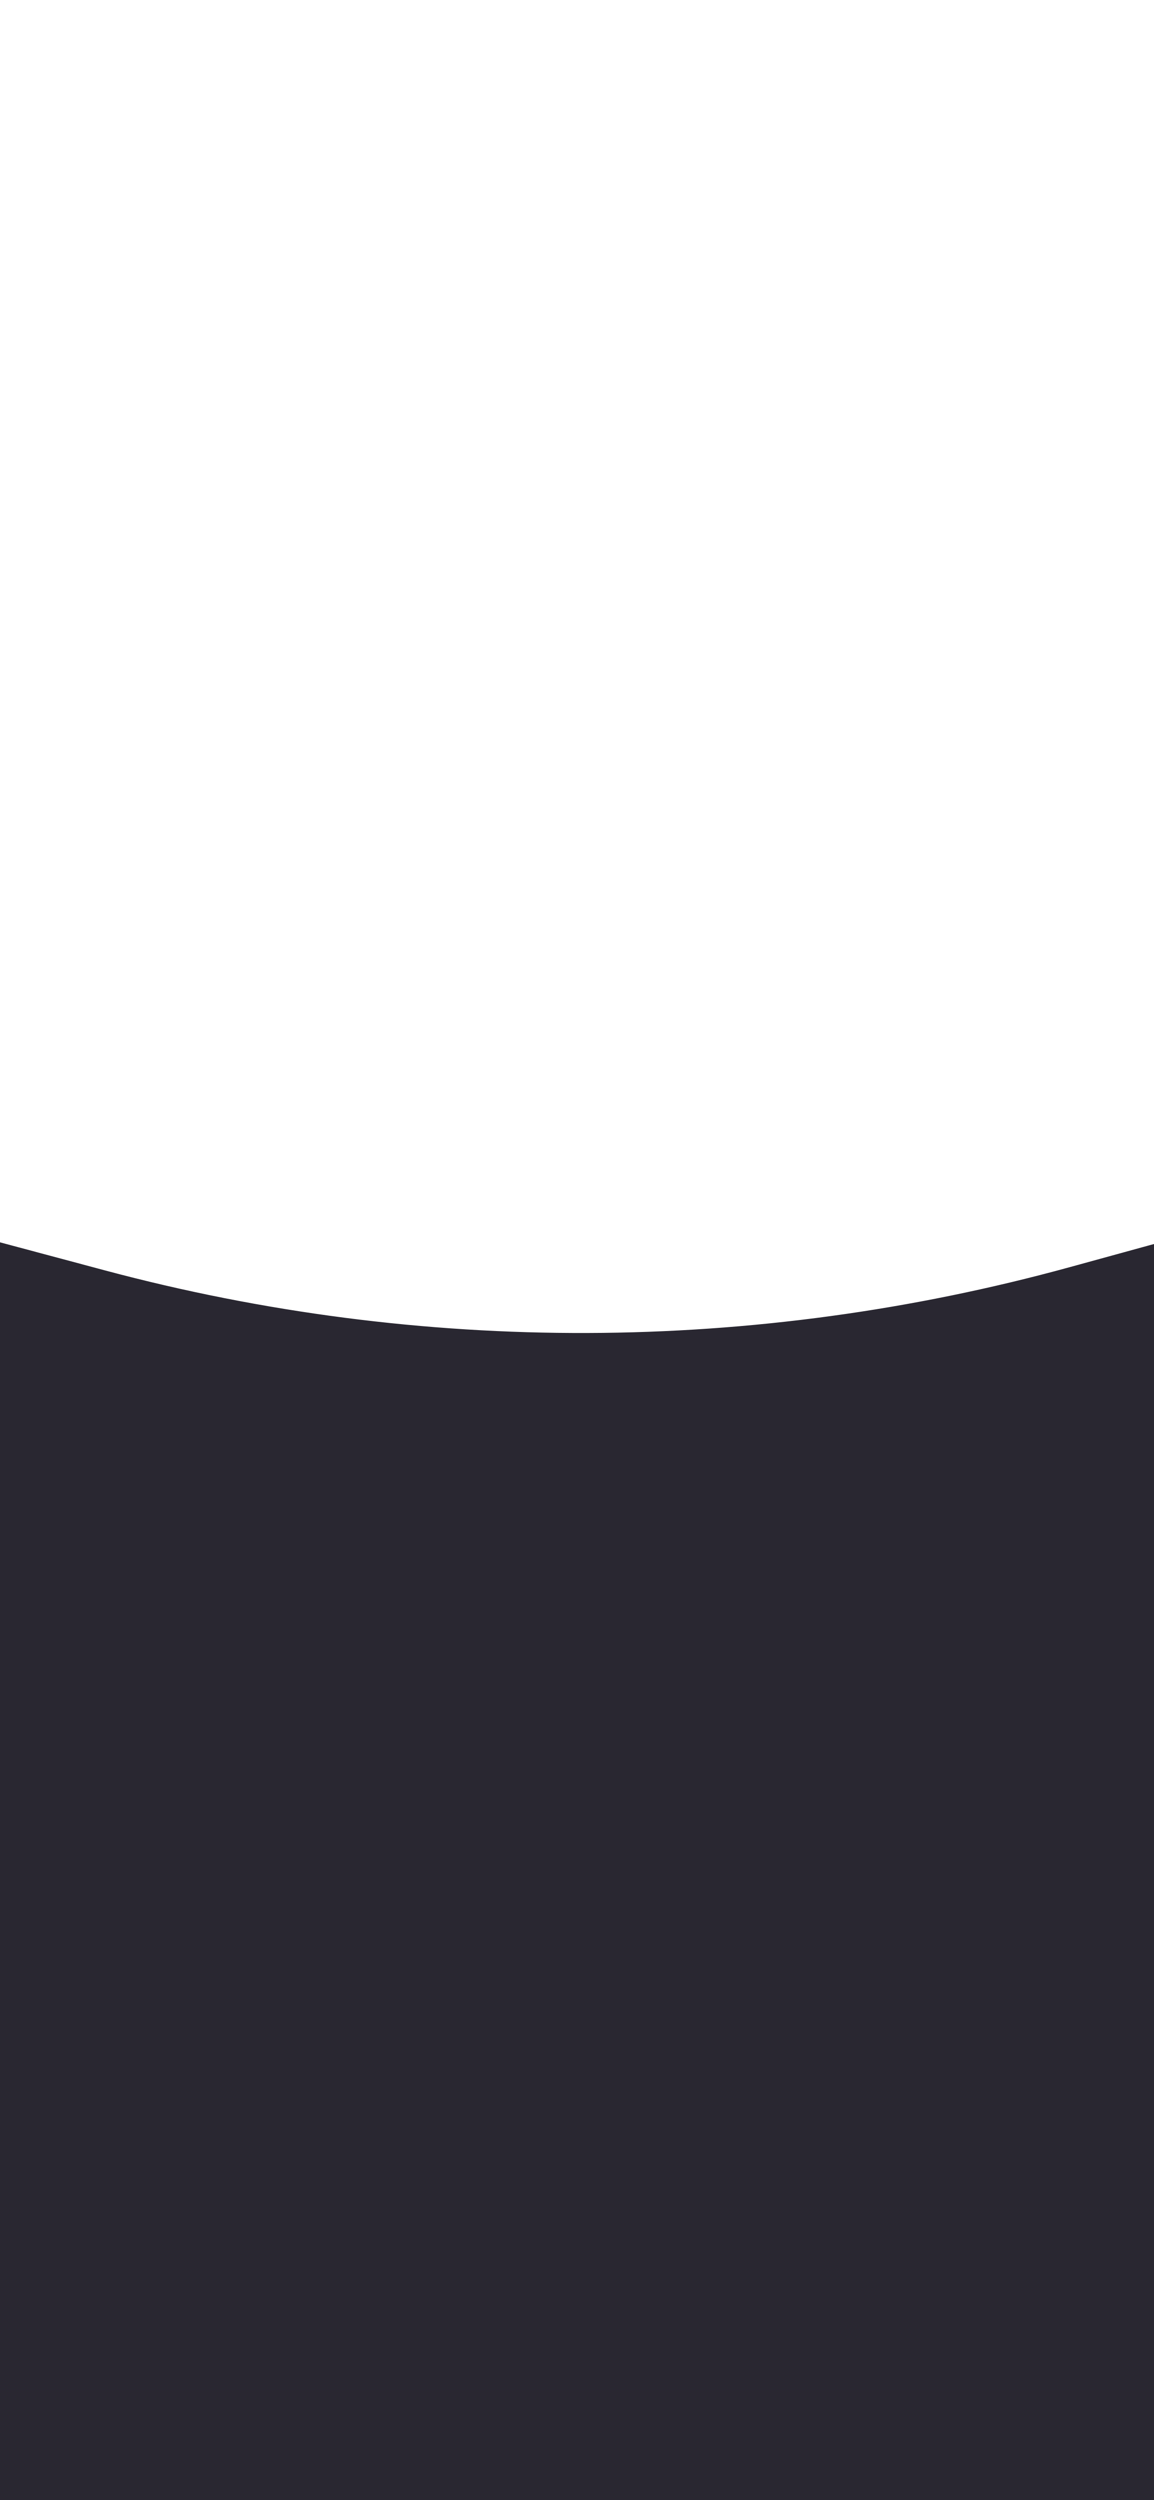 <svg width="375" height="812" viewBox="0 0 375 812" fill="none" xmlns="http://www.w3.org/2000/svg">
<rect x="0" y="0" width="375" height="812" fill="#808080" stroke="none"/>
<g clip-path="url(#clip0_787_747)">
<rect width="375" height="812" fill="white"/>
<path d="M0 813V404L33.967 413.08C136.802 440.57 245.1 440.208 347.749 412.03L377 404V813H0Z" fill="#292731" stroke="#292731"/>
</g>
<defs>
<clipPath id="clip0_787_747">
<rect width="375" height="812" fill="white"/>
</clipPath>
</defs>
</svg>
